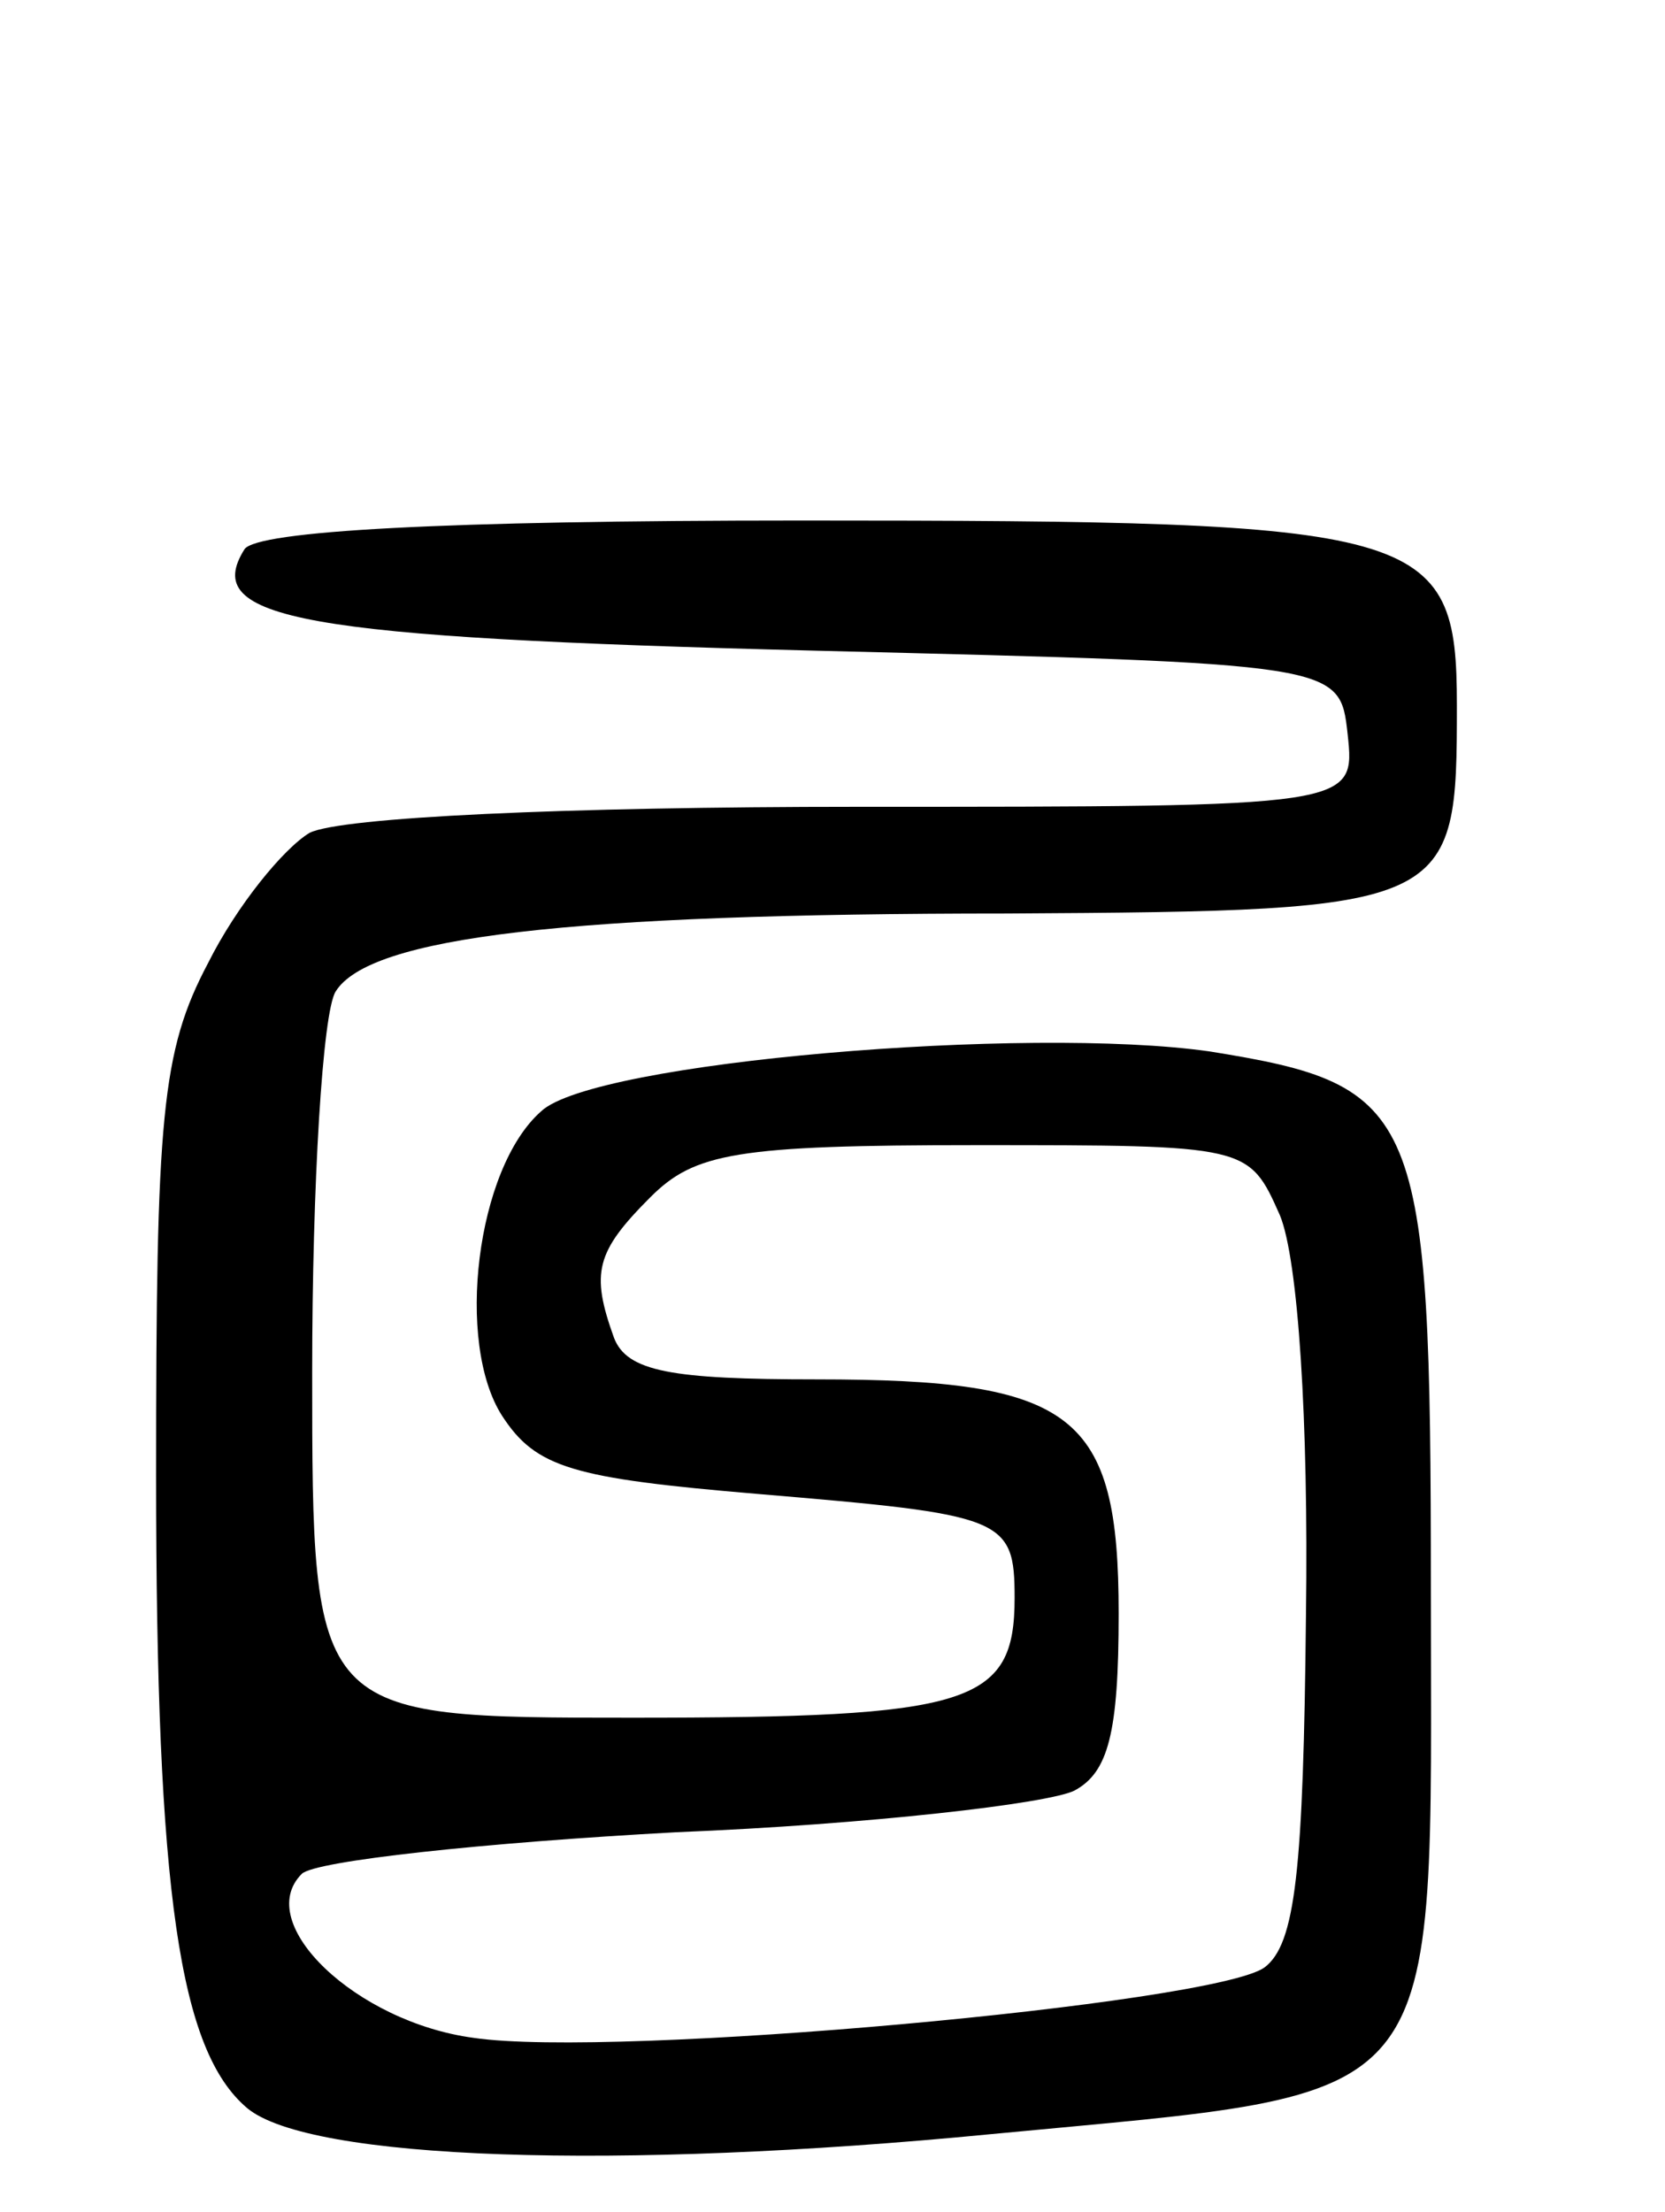 <svg version="1.0" xmlns="http://www.w3.org/2000/svg"
 width="64pt" height="85pt" viewBox="0 0 64 85"
 preserveAspectRatio="xMidYMid meet">
<g transform="translate(0,85) scale(0.1,-0.1)"
fill="#000000" stroke="none">
<path d="M94 639 c-17 -27 21 -34 219 -39 202 -5 202 -5 205 -32 3 -28 3 -28
-188 -28 -113 0 -199 -4 -211 -10 -10 -6 -28 -28 -39 -50 -18 -34 -20 -59 -20
-197 0 -161 9 -221 35 -243 24 -20 142 -24 286 -10 178 17 169 6 169 210 0
184 -4 193 -85 206 -70 10 -237 -4 -257 -23 -25 -22 -33 -89 -15 -117 13 -20
27 -24 98 -30 95 -8 99 -9 99 -40 0 -41 -17 -46 -147 -46 -123 0 -123 0 -123
133 0 72 4 138 9 146 13 21 89 30 258 30 172 1 173 2 173 80 0 68 -12 71 -252
71 -138 0 -209 -4 -214 -11z m398 -256 c7 -17 11 -79 10 -153 -1 -99 -4 -127
-16 -136 -20 -14 -250 -35 -304 -27 -45 6 -85 44 -66 63 5 5 70 12 144 16 74
3 143 11 153 16 13 7 17 22 17 68 0 77 -17 90 -116 90 -56 0 -73 3 -78 16 -9
25 -7 33 14 54 17 17 33 20 125 20 105 0 105 0 117 -27z"/>
</g>
</svg>
